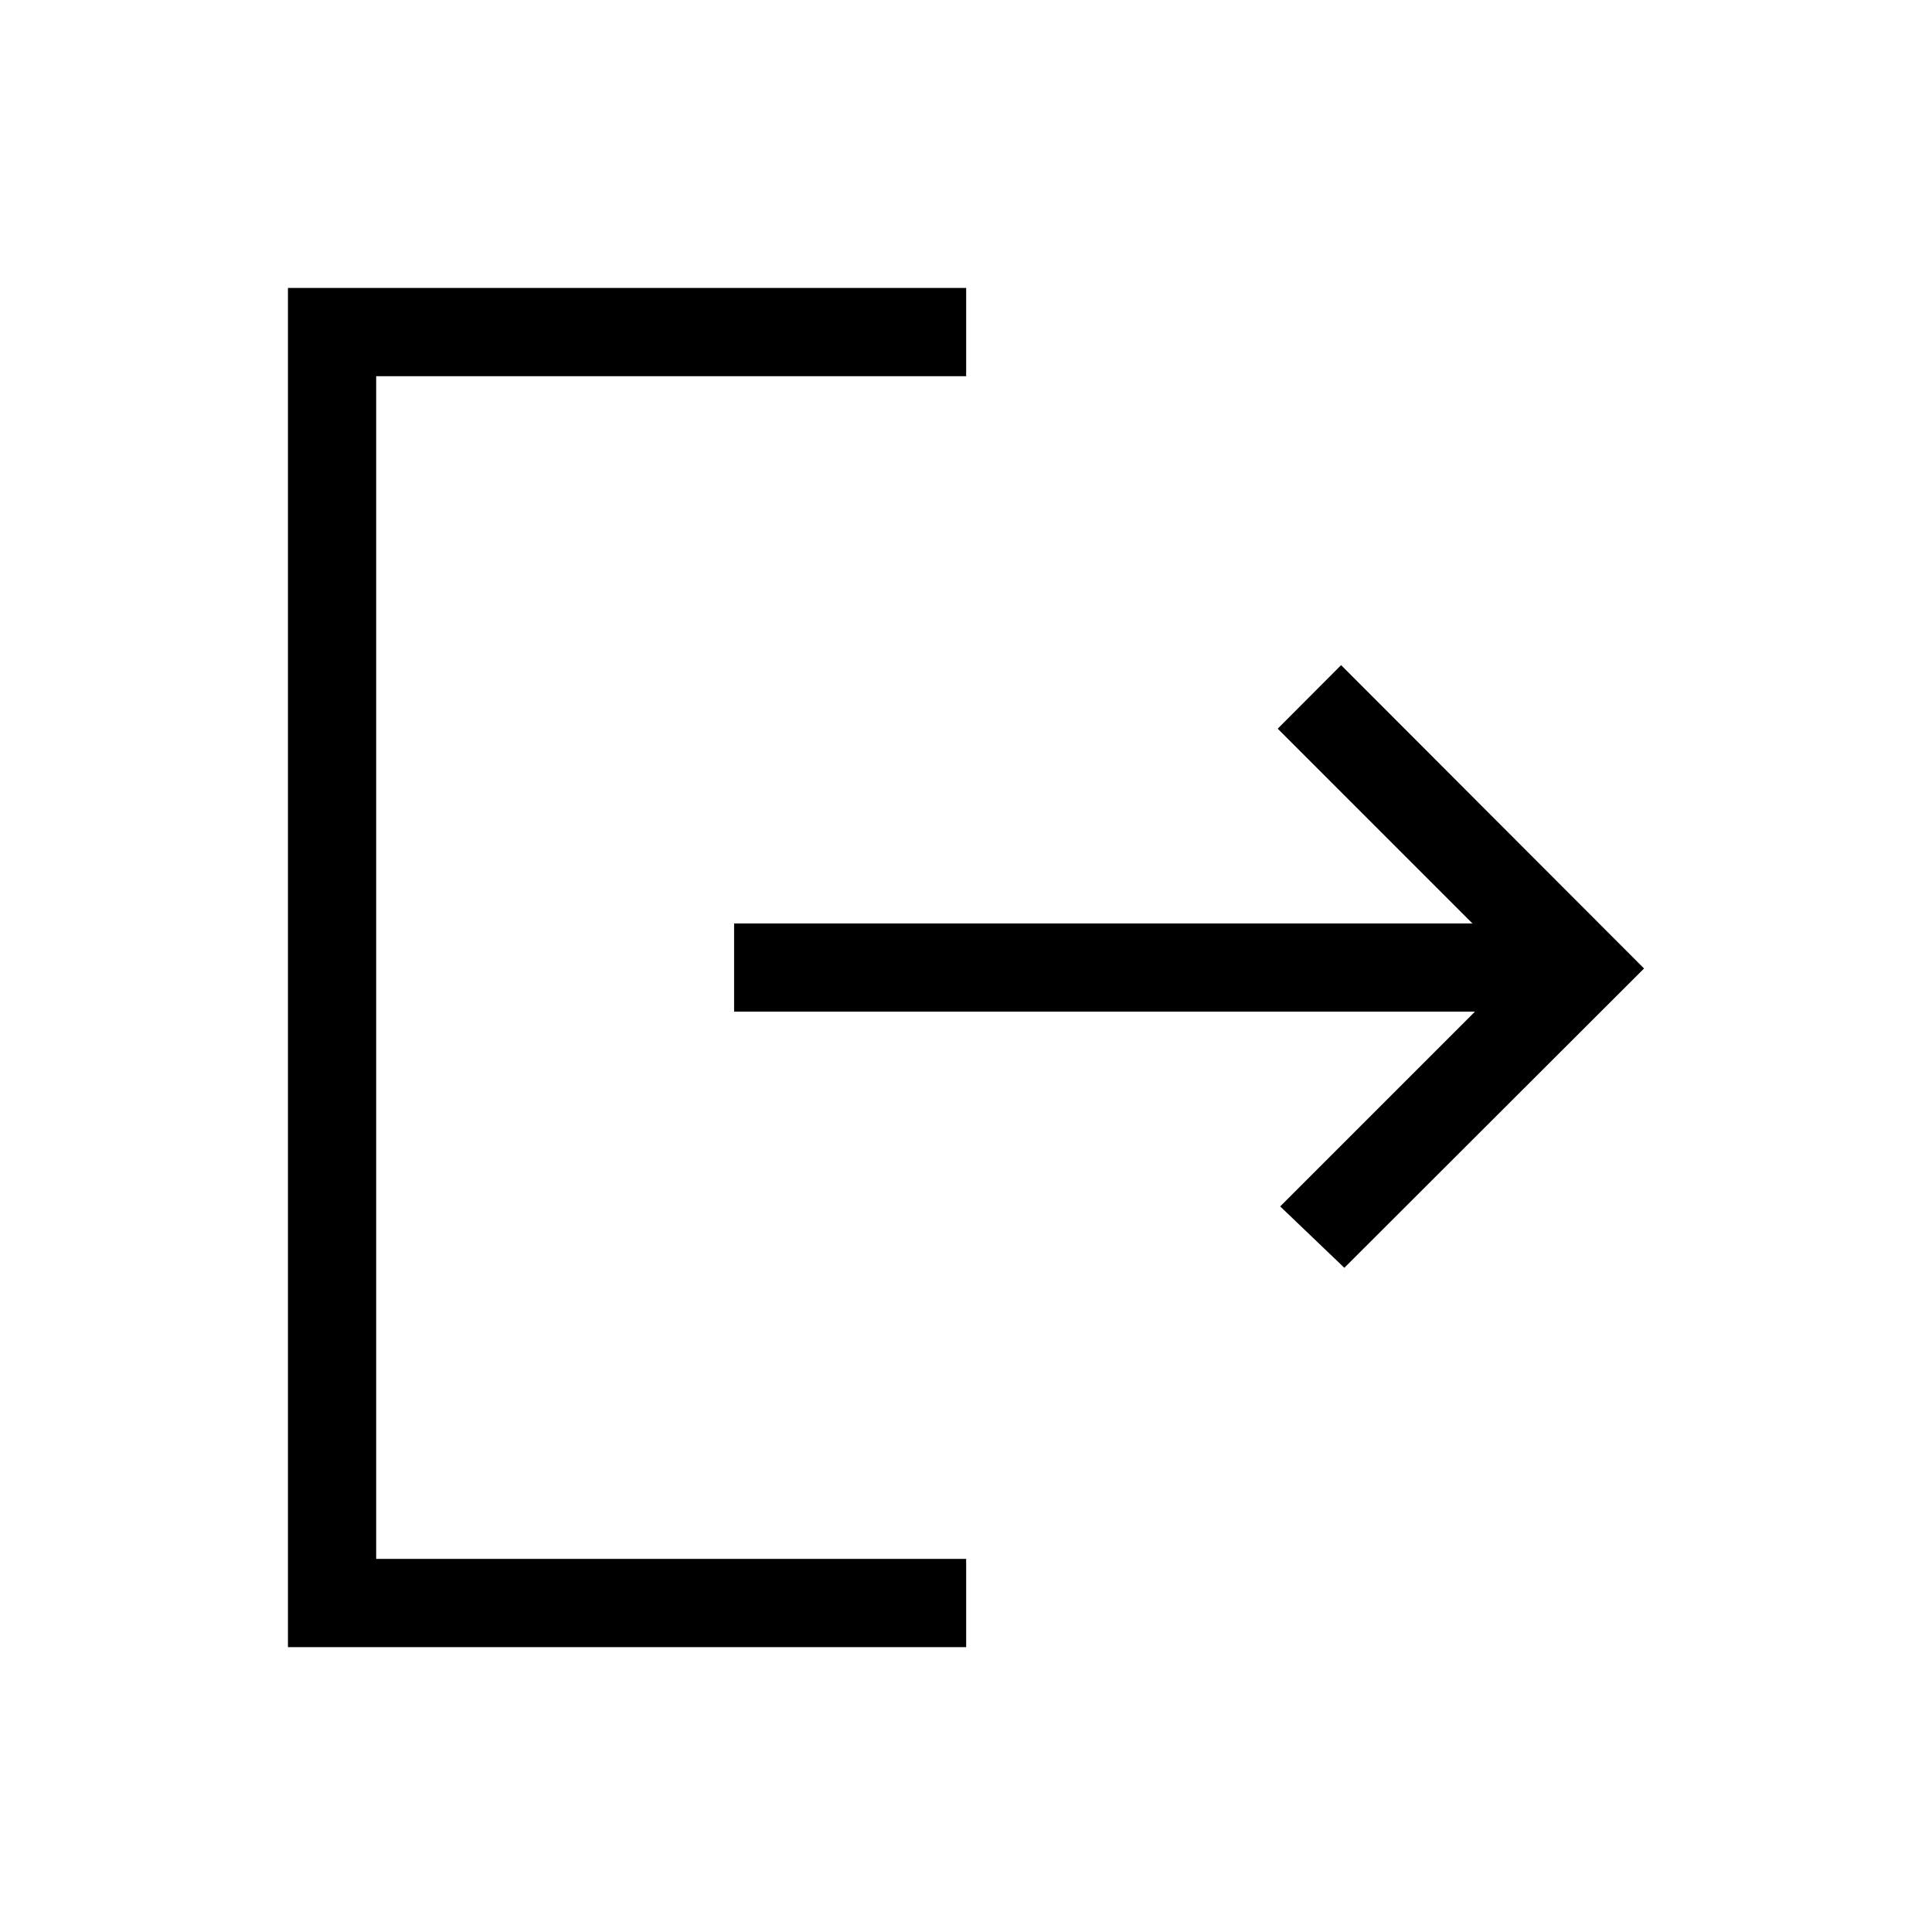 <svg xmlns="http://www.w3.org/2000/svg" height="48" viewBox="0 -960 960 960" width="48"><path d="M143.08-141.54v-675.38h337v43.84H186.92v587.69h293.16v43.85h-337ZM668-330.04l-31.88-30.5 96.77-96.77H364.77v-43.84h366.88l-96.76-96.77 31.49-31.58 150.54 150.73L668-330.04Z"/></svg>